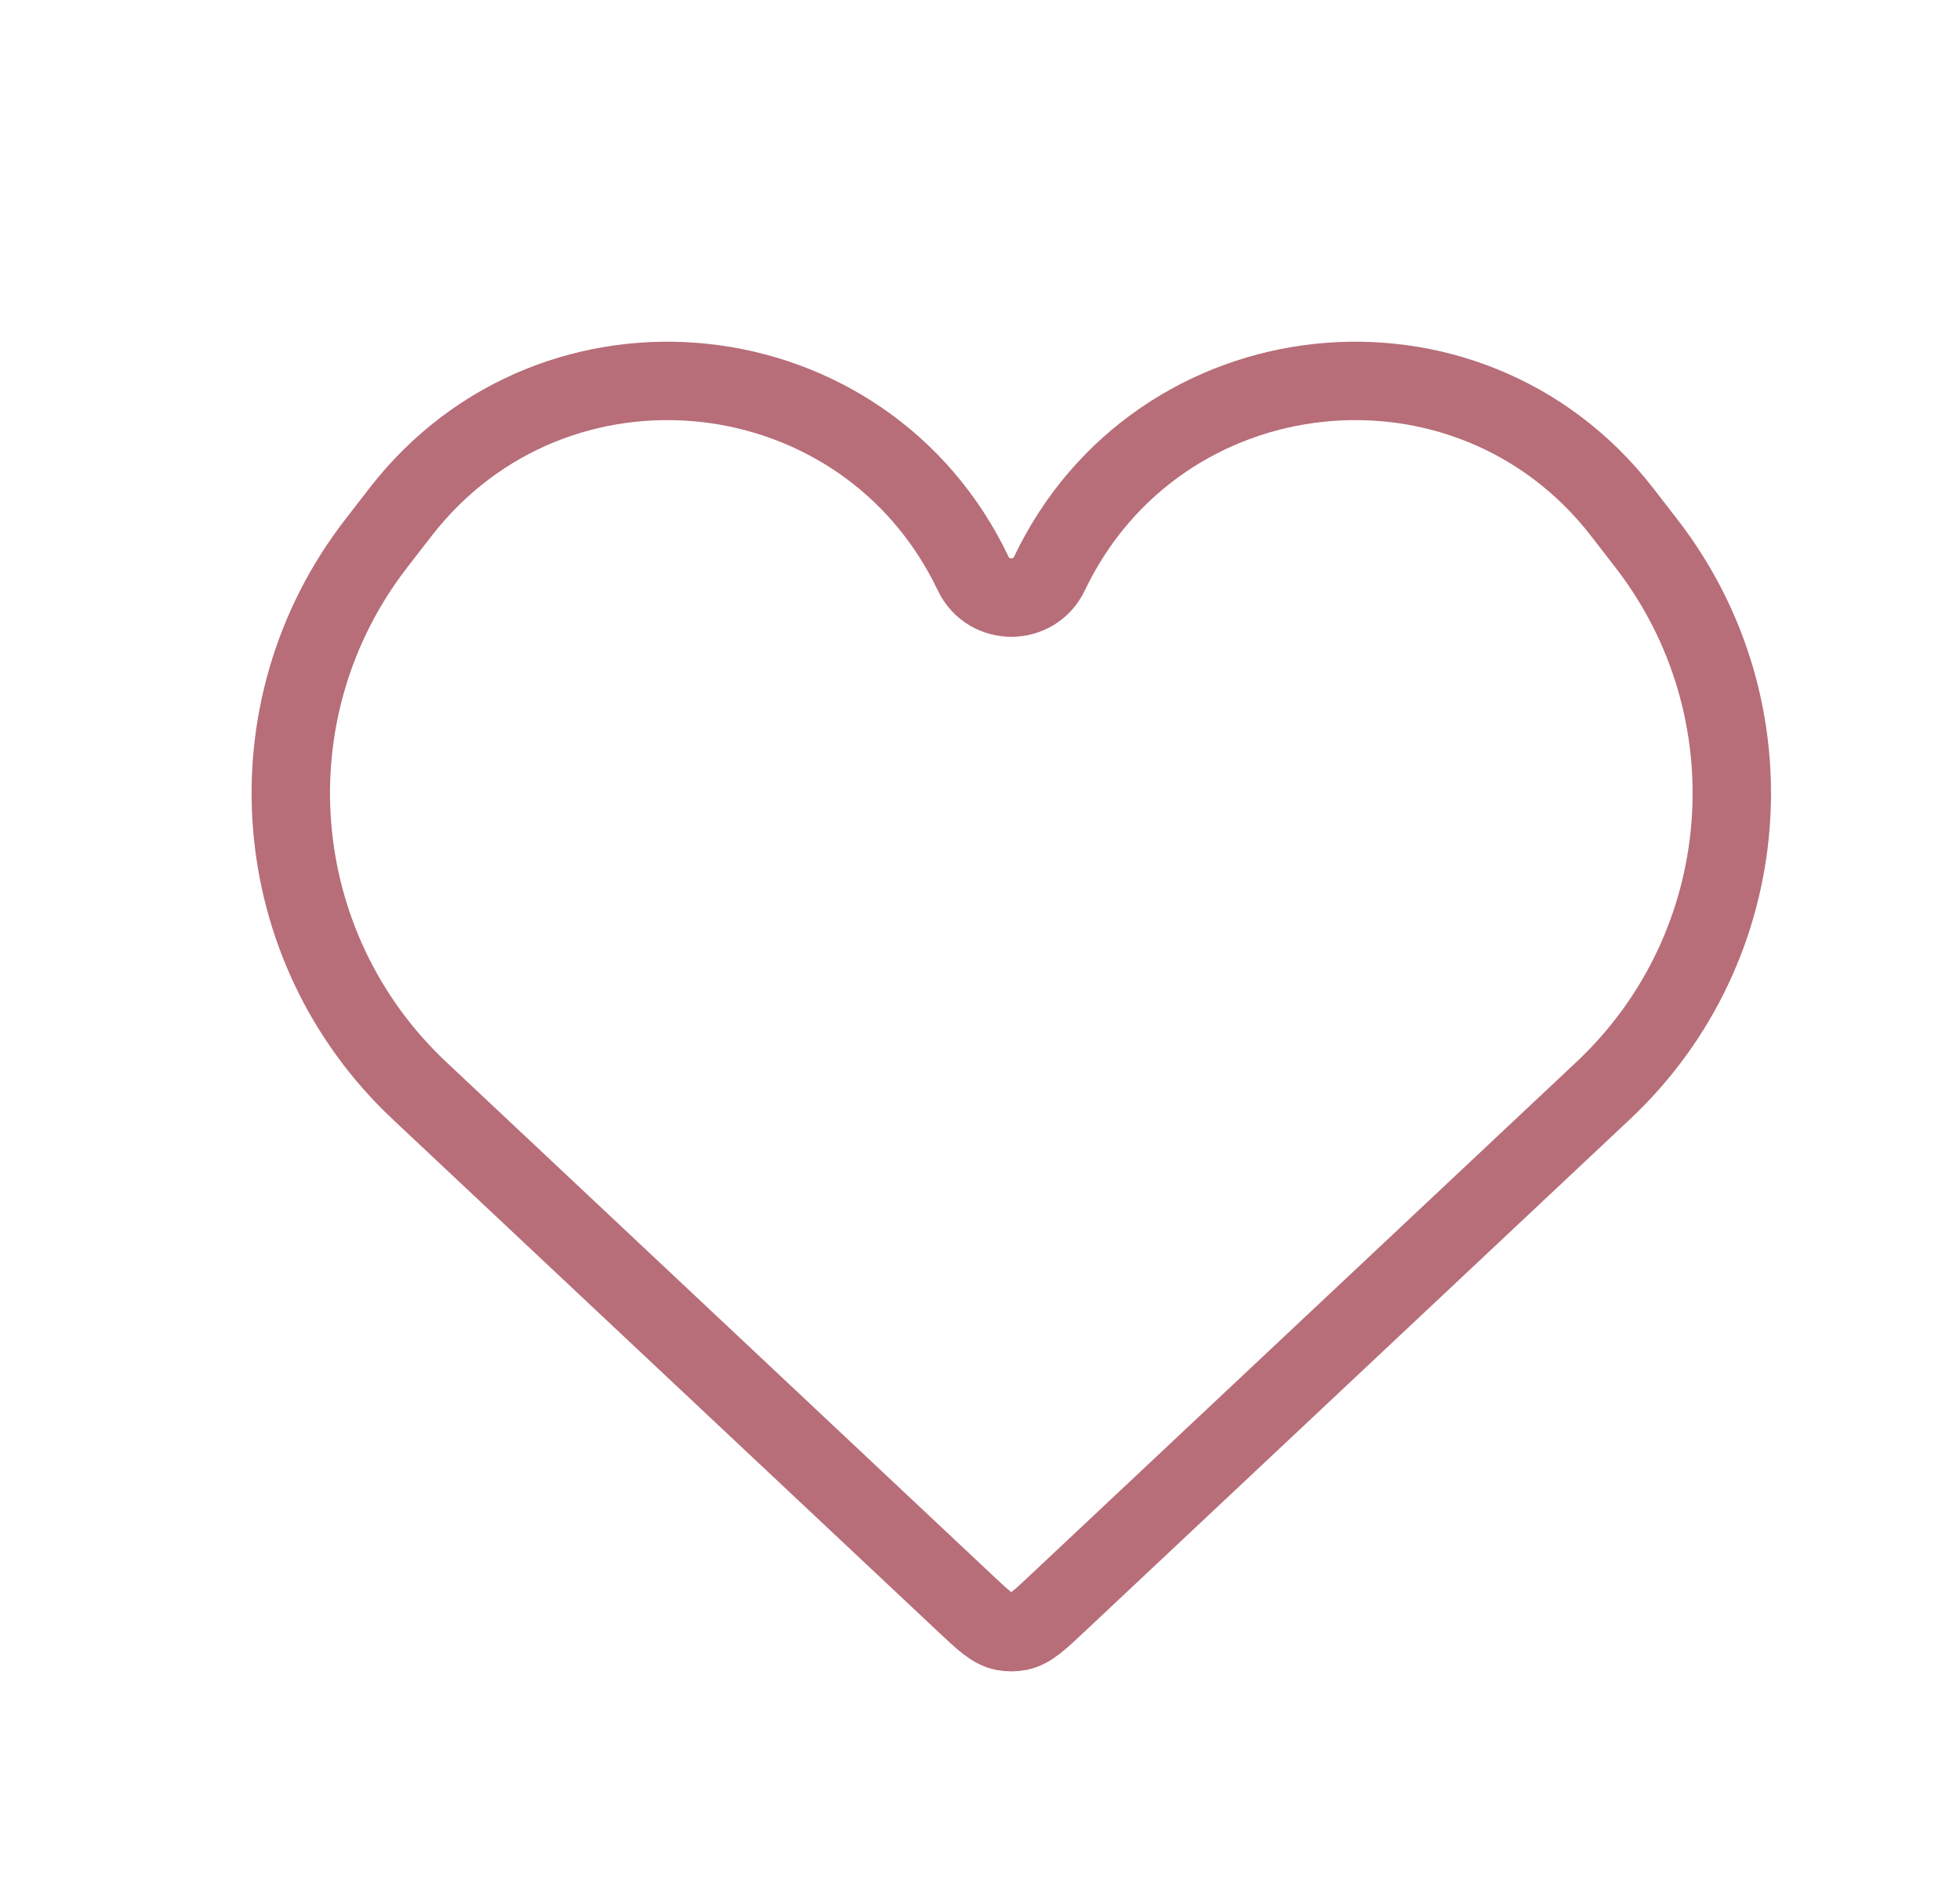 <svg width="25" height="24" viewBox="0 0 25 24" fill="none" xmlns="http://www.w3.org/2000/svg">
<path d="M5.35 13.908L12.303 20.439C12.542 20.664 12.662 20.777 12.803 20.805C12.867 20.817 12.932 20.817 12.996 20.805C13.137 20.777 13.257 20.664 13.496 20.439L20.449 13.908C22.405 12.071 22.642 9.047 20.997 6.926L20.688 6.527C18.72 3.991 14.769 4.416 13.386 7.314C13.191 7.723 12.608 7.723 12.413 7.314C11.03 4.416 7.079 3.991 5.111 6.527L4.802 6.926C3.156 9.047 3.394 12.071 5.35 13.908Z" stroke="#B76E79"/>
</svg>
